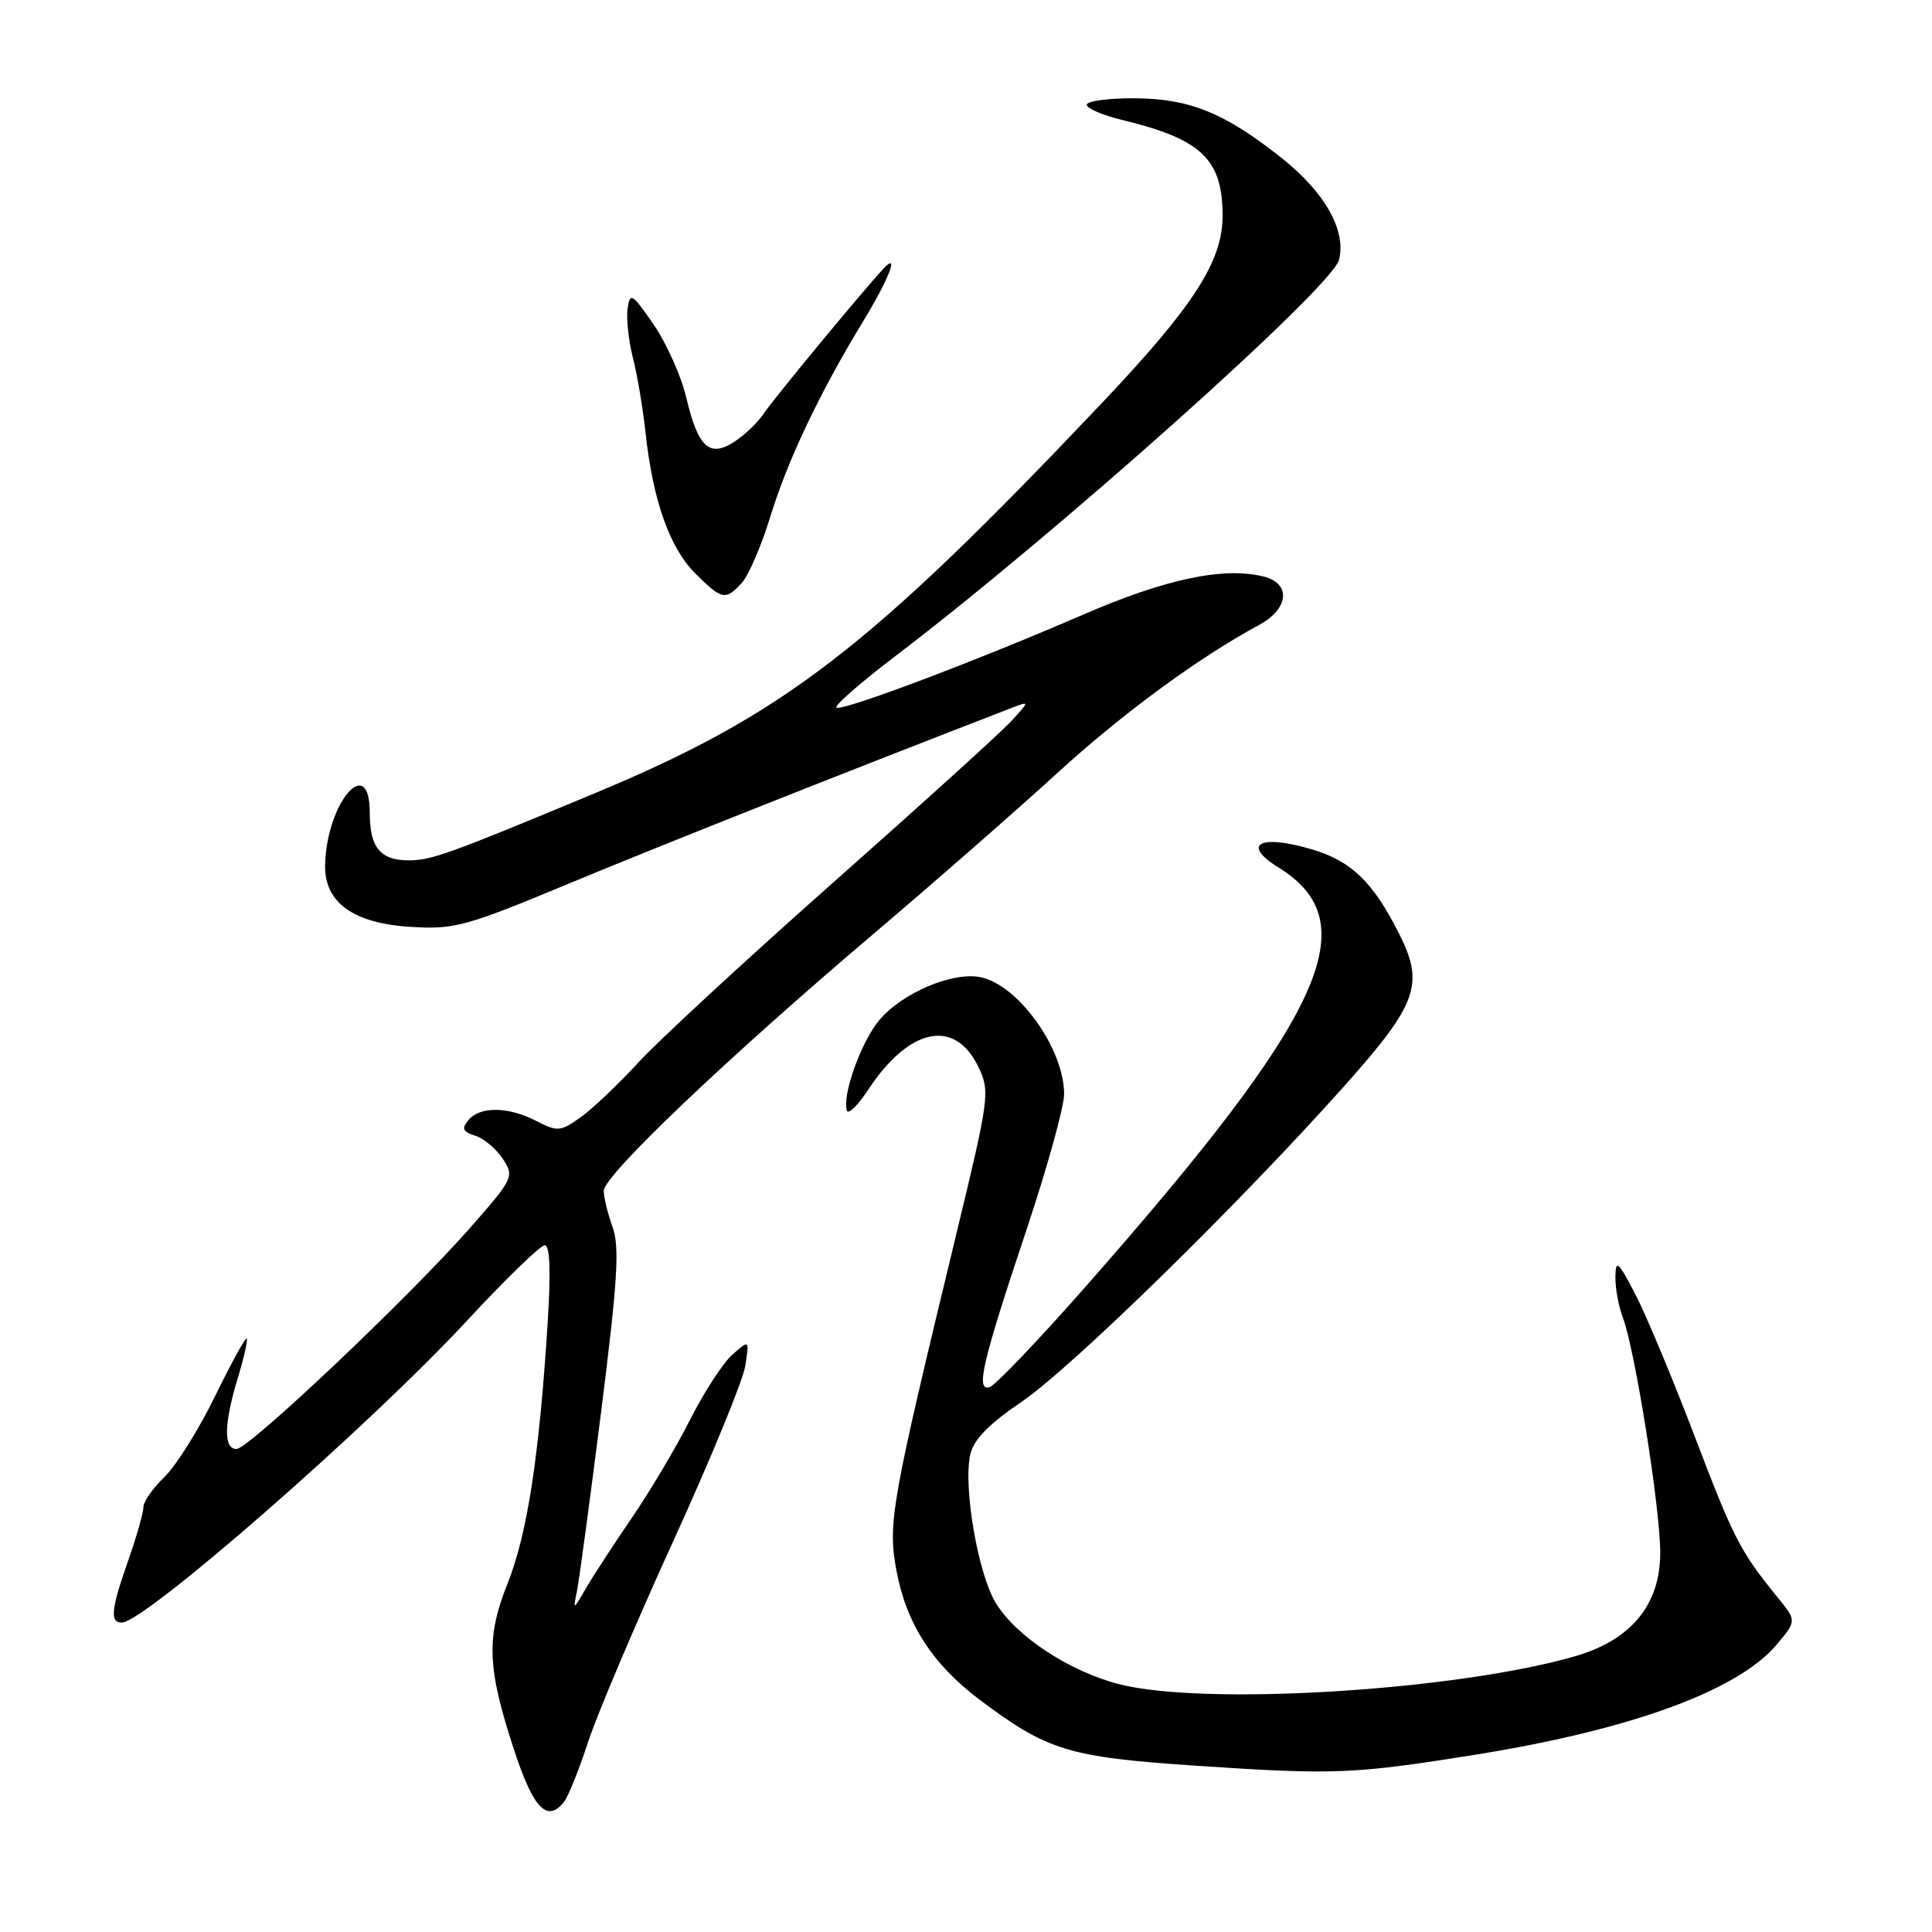 <?xml version="1.0" encoding="UTF-8" standalone="no"?>
<!DOCTYPE svg PUBLIC "-//W3C//DTD SVG 1.1//EN" "http://www.w3.org/Graphics/SVG/1.1/DTD/svg11.dtd" >
<svg xmlns="http://www.w3.org/2000/svg" xmlns:xlink="http://www.w3.org/1999/xlink" version="1.1" viewBox="0 0 256 256">
 <g >
 <path fill="currentColor"
d=" M 74.74 238.75 C 75.29 238.06 76.72 234.50 77.92 230.84 C 79.12 227.17 84.18 215.24 89.15 204.34 C 94.13 193.43 98.45 182.93 98.75 181.00 C 99.30 177.50 99.30 177.50 97.04 179.50 C 95.80 180.60 93.29 184.46 91.46 188.08 C 89.64 191.70 86.14 197.59 83.69 201.17 C 81.24 204.75 78.48 208.99 77.56 210.59 C 75.98 213.33 75.92 213.35 76.42 211.00 C 76.71 209.62 78.16 198.90 79.64 187.16 C 81.84 169.74 82.12 165.23 81.17 162.59 C 80.53 160.81 80.00 158.65 80.00 157.78 C 80.00 155.77 96.22 140.32 115.50 123.95 C 123.75 116.95 134.78 107.30 140.00 102.52 C 148.68 94.58 158.75 87.18 166.85 82.80 C 170.79 80.66 171.11 77.32 167.45 76.40 C 162.17 75.07 154.45 76.70 143.50 81.45 C 129.53 87.51 111.95 94.15 110.85 93.78 C 110.38 93.63 113.94 90.51 118.75 86.85 C 139.96 70.72 176.52 38.06 177.43 34.43 C 178.40 30.54 175.57 25.50 169.84 20.95 C 162.26 14.93 157.61 13.05 150.25 13.02 C 146.81 13.01 144.00 13.40 144.00 13.88 C 144.00 14.37 146.14 15.28 148.75 15.91 C 159.22 18.45 162.00 21.11 162.00 28.59 C 162.00 34.62 158.19 40.54 146.02 53.39 C 115.18 85.95 103.85 94.67 78.93 105.06 C 59.54 113.14 57.17 114.00 54.19 114.00 C 50.39 114.00 49.00 112.32 49.00 107.73 C 49.00 99.70 43.28 106.31 43.08 114.58 C 42.95 119.55 46.76 122.33 54.35 122.81 C 60.22 123.18 61.64 122.80 75.57 117.00 C 87.47 112.05 112.18 102.25 133.98 93.83 C 136.47 92.87 136.47 92.87 133.98 95.57 C 132.62 97.05 122.05 106.63 110.50 116.85 C 98.95 127.08 87.31 137.83 84.64 140.73 C 81.97 143.64 78.50 146.93 76.93 148.05 C 74.27 149.95 73.86 149.98 71.08 148.54 C 67.36 146.62 63.61 146.56 62.07 148.42 C 61.13 149.55 61.31 149.96 62.97 150.49 C 64.12 150.85 65.76 152.23 66.63 153.56 C 68.16 155.89 68.04 156.15 62.35 162.63 C 54.30 171.80 32.97 192.00 31.34 192.00 C 29.60 192.00 29.66 188.70 31.51 182.59 C 32.33 179.88 32.86 177.53 32.69 177.36 C 32.52 177.19 30.63 180.64 28.48 185.03 C 26.34 189.42 23.33 194.22 21.80 195.70 C 20.26 197.17 19.00 198.98 19.00 199.71 C 19.00 200.45 18.10 203.61 17.00 206.74 C 14.71 213.25 14.53 215.00 16.14 215.00 C 19.15 215.00 49.01 188.89 61.82 175.06 C 66.95 169.53 71.61 165.00 72.18 165.00 C 72.87 165.00 73.00 168.42 72.57 175.25 C 71.46 192.91 69.87 203.28 67.26 209.81 C 64.39 217.00 64.55 221.05 68.16 232.00 C 70.69 239.69 72.52 241.56 74.74 238.75 Z  M 195.17 232.56 C 215.95 229.26 230.25 224.05 235.42 217.92 C 238.07 214.76 238.07 214.76 235.52 211.63 C 230.60 205.60 229.71 203.86 224.52 190.23 C 221.64 182.68 218.12 174.25 216.69 171.50 C 214.42 167.13 214.09 166.84 214.05 169.18 C 214.02 170.66 214.47 173.10 215.04 174.60 C 216.64 178.80 219.99 199.86 219.99 205.72 C 220.00 212.64 216.14 217.33 208.64 219.48 C 192.75 224.04 159.56 226.06 148.28 223.16 C 141.70 221.46 134.70 216.87 131.97 212.44 C 129.61 208.64 127.61 197.06 128.56 192.75 C 128.99 190.78 130.98 188.73 135.33 185.77 C 142.01 181.24 164.31 159.41 178.29 143.72 C 187.83 133.01 188.76 130.38 185.38 123.70 C 181.92 116.85 179.07 114.10 173.85 112.55 C 166.93 110.49 164.41 111.85 169.40 114.94 C 181.22 122.24 175.58 134.46 143.74 170.61 C 137.56 177.62 131.89 183.56 131.14 183.80 C 129.23 184.42 130.15 180.49 136.08 162.76 C 138.78 154.66 141.00 146.65 141.00 144.97 C 141.00 139.02 135.01 130.60 130.00 129.50 C 126.33 128.69 119.58 131.53 116.52 135.16 C 114.11 138.03 111.55 145.15 112.22 147.16 C 112.40 147.71 113.67 146.48 115.03 144.41 C 120.48 136.13 126.55 134.88 129.66 141.41 C 131.20 144.64 131.09 145.44 126.69 163.63 C 118.05 199.36 117.61 201.82 118.79 208.13 C 120.09 215.13 123.53 220.48 129.74 225.17 C 138.77 231.97 141.54 232.82 158.36 233.96 C 176.74 235.19 179.21 235.10 195.17 232.56 Z  M 98.31 77.21 C 99.21 76.22 100.90 72.28 102.07 68.46 C 104.37 60.97 108.61 52.03 114.38 42.56 C 117.76 37.01 119.20 33.32 117.11 35.55 C 114.38 38.47 102.51 52.83 101.29 54.68 C 100.51 55.88 98.74 57.60 97.36 58.50 C 94.02 60.69 92.51 59.33 90.94 52.70 C 90.27 49.84 88.31 45.48 86.61 43.00 C 83.75 38.86 83.47 38.69 83.16 40.90 C 82.97 42.22 83.29 45.14 83.86 47.40 C 84.44 49.65 85.19 54.13 85.54 57.35 C 86.50 66.27 88.72 72.57 92.10 75.95 C 95.66 79.51 96.14 79.60 98.31 77.21 Z "/>
</g>
</svg>